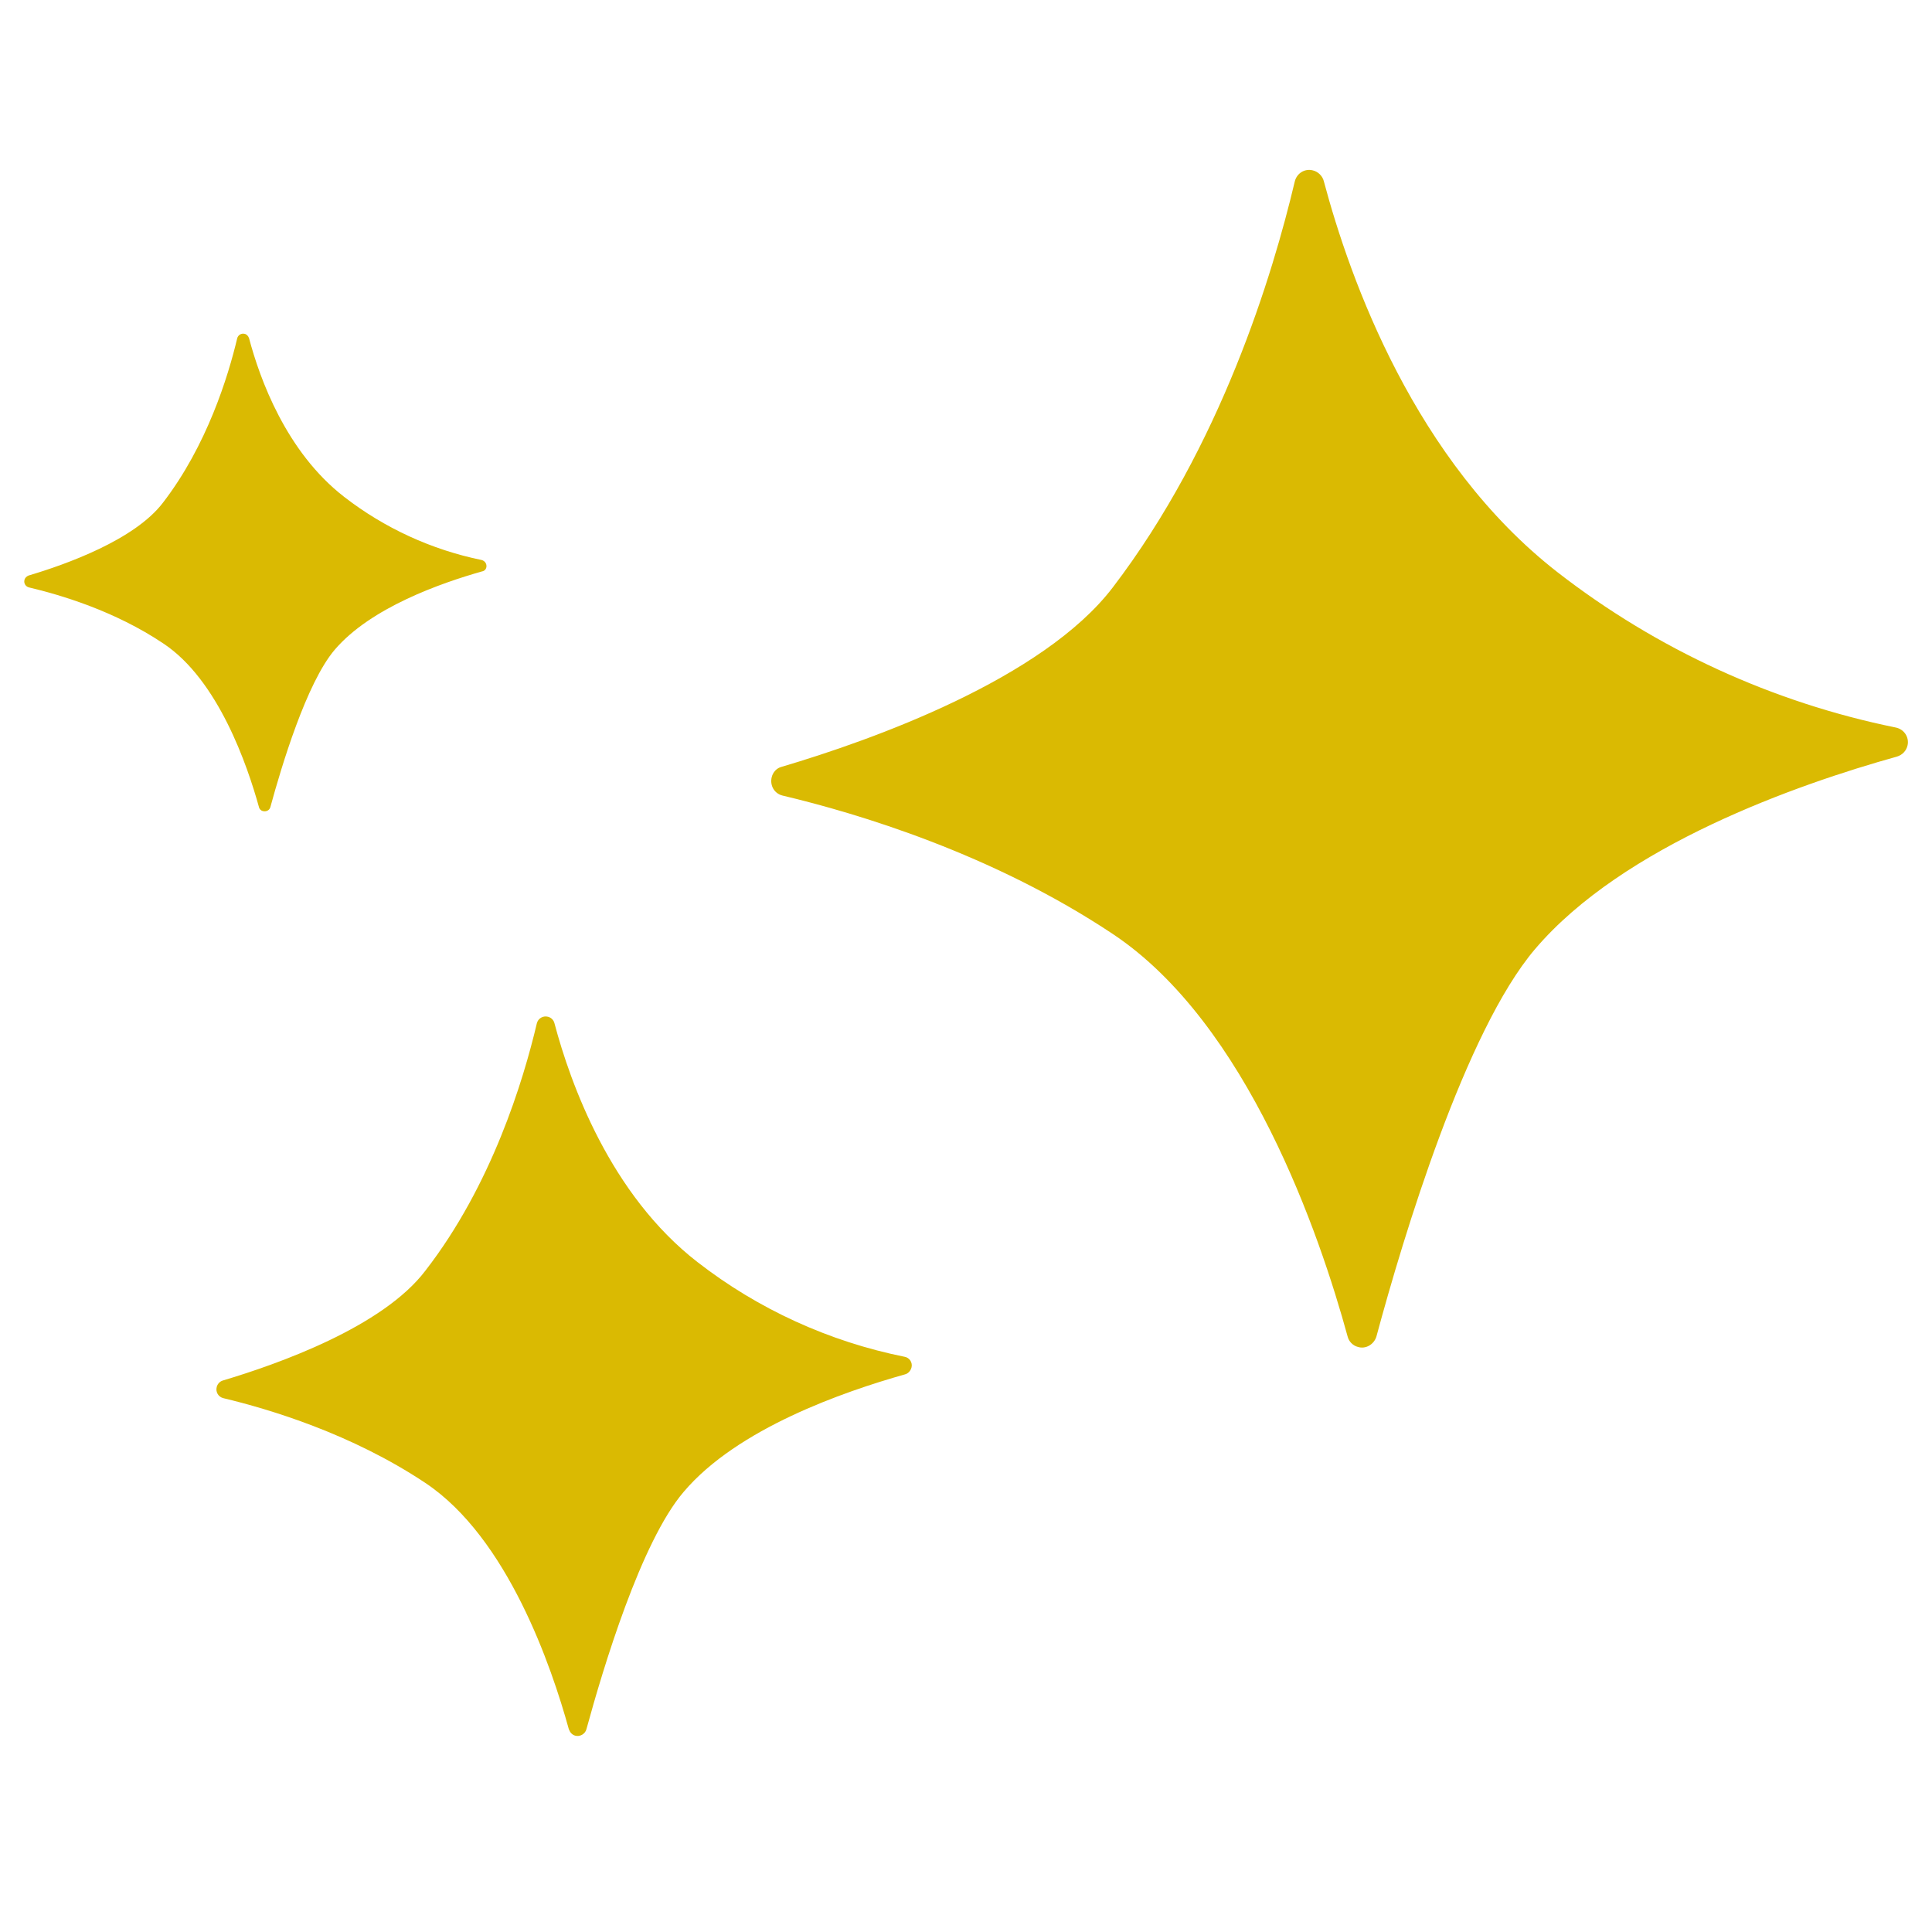 <svg xmlns="http://www.w3.org/2000/svg" xmlns:xlink="http://www.w3.org/1999/xlink" width="500" zoomAndPan="magnify" viewBox="0 0 375 375" height="500" preserveAspectRatio="xMidYMid meet" version="1.0"><defs><clipPath id="57d21da878"><path d="M 4.586 32.656 L 370.41 32.656 L 370.41 337 L 4.586 337 Z M 4.586 32.656 " clip-rule="nonzero"/></clipPath></defs><g clip-path="url(#57d21da878)"><path  d="M 251.316 35.219 C 251.715 33.629 253.227 32.676 254.816 33.07 C 255.852 33.309 256.727 34.184 256.965 35.219 C 262.059 54.301 274.629 89.527 302.32 111.074 C 321.574 126.023 344.09 136.359 367.961 141.211 C 369.551 141.531 370.586 143.039 370.266 144.629 C 370.027 145.742 369.234 146.539 368.199 146.855 C 348.785 152.266 315.051 164.113 297.941 184.23 C 284.418 200.133 272.402 239.969 267.152 259.449 C 266.672 260.961 265.082 261.914 263.57 261.438 C 262.617 261.199 261.82 260.402 261.582 259.449 C 256.172 239.652 242.168 198.699 215.992 181.285 C 192.598 165.703 166.582 157.91 151.859 154.41 C 150.27 154.012 149.395 152.422 149.793 150.832 C 150.031 149.879 150.746 149.082 151.703 148.844 C 169.445 143.598 202.465 131.75 215.992 114.016 C 236.996 86.504 247.02 53.348 251.316 35.219 Z M 104.203 198.621 C 104.441 197.668 105.395 197.109 106.348 197.348 C 106.984 197.508 107.465 197.984 107.621 198.621 C 110.727 210.309 118.445 231.859 135.391 244.977 C 147.168 254.121 160.93 260.402 175.57 263.348 C 176.527 263.504 177.164 264.461 176.926 265.414 C 176.766 266.051 176.289 266.605 175.652 266.766 C 163.797 270.105 143.109 277.262 132.688 289.586 C 124.41 299.285 117.09 323.699 113.828 335.625 C 113.59 336.578 112.555 337.137 111.68 336.898 C 111.043 336.738 110.645 336.262 110.406 335.625 C 107.066 323.539 98.551 298.492 82.559 287.836 C 68.238 278.293 52.324 273.523 43.332 271.379 C 42.379 271.137 41.82 270.184 42.062 269.23 C 42.219 268.594 42.699 268.117 43.254 267.957 C 54.156 264.699 74.285 257.543 82.559 246.648 C 95.449 230.031 101.574 209.754 104.203 198.621 Z M 46.039 65.672 C 46.199 65.035 46.836 64.641 47.473 64.797 C 47.867 64.879 48.188 65.195 48.348 65.672 C 50.414 73.465 55.508 87.699 66.805 96.445 C 74.602 102.488 83.754 106.703 93.461 108.691 C 94.098 108.848 94.496 109.406 94.414 110.043 C 94.336 110.52 94.016 110.836 93.539 110.918 C 85.664 113.145 71.977 117.914 64.977 126.105 C 59.484 132.543 54.633 148.766 52.484 156.637 C 52.324 157.273 51.688 157.59 51.051 157.434 C 50.652 157.352 50.336 157.035 50.258 156.637 C 48.027 148.605 42.379 131.988 31.719 124.91 C 22.25 118.551 11.668 115.449 5.621 114.016 C 4.984 113.859 4.586 113.223 4.746 112.586 C 4.824 112.188 5.145 111.871 5.539 111.711 C 12.781 109.566 26.148 104.793 31.637 97.559 C 40.152 86.504 44.289 73.066 46.039 65.672 Z M 46.039 65.672 " fill-opacity="1" fill="#daba02" fill-rule="nonzero"/></g></svg>